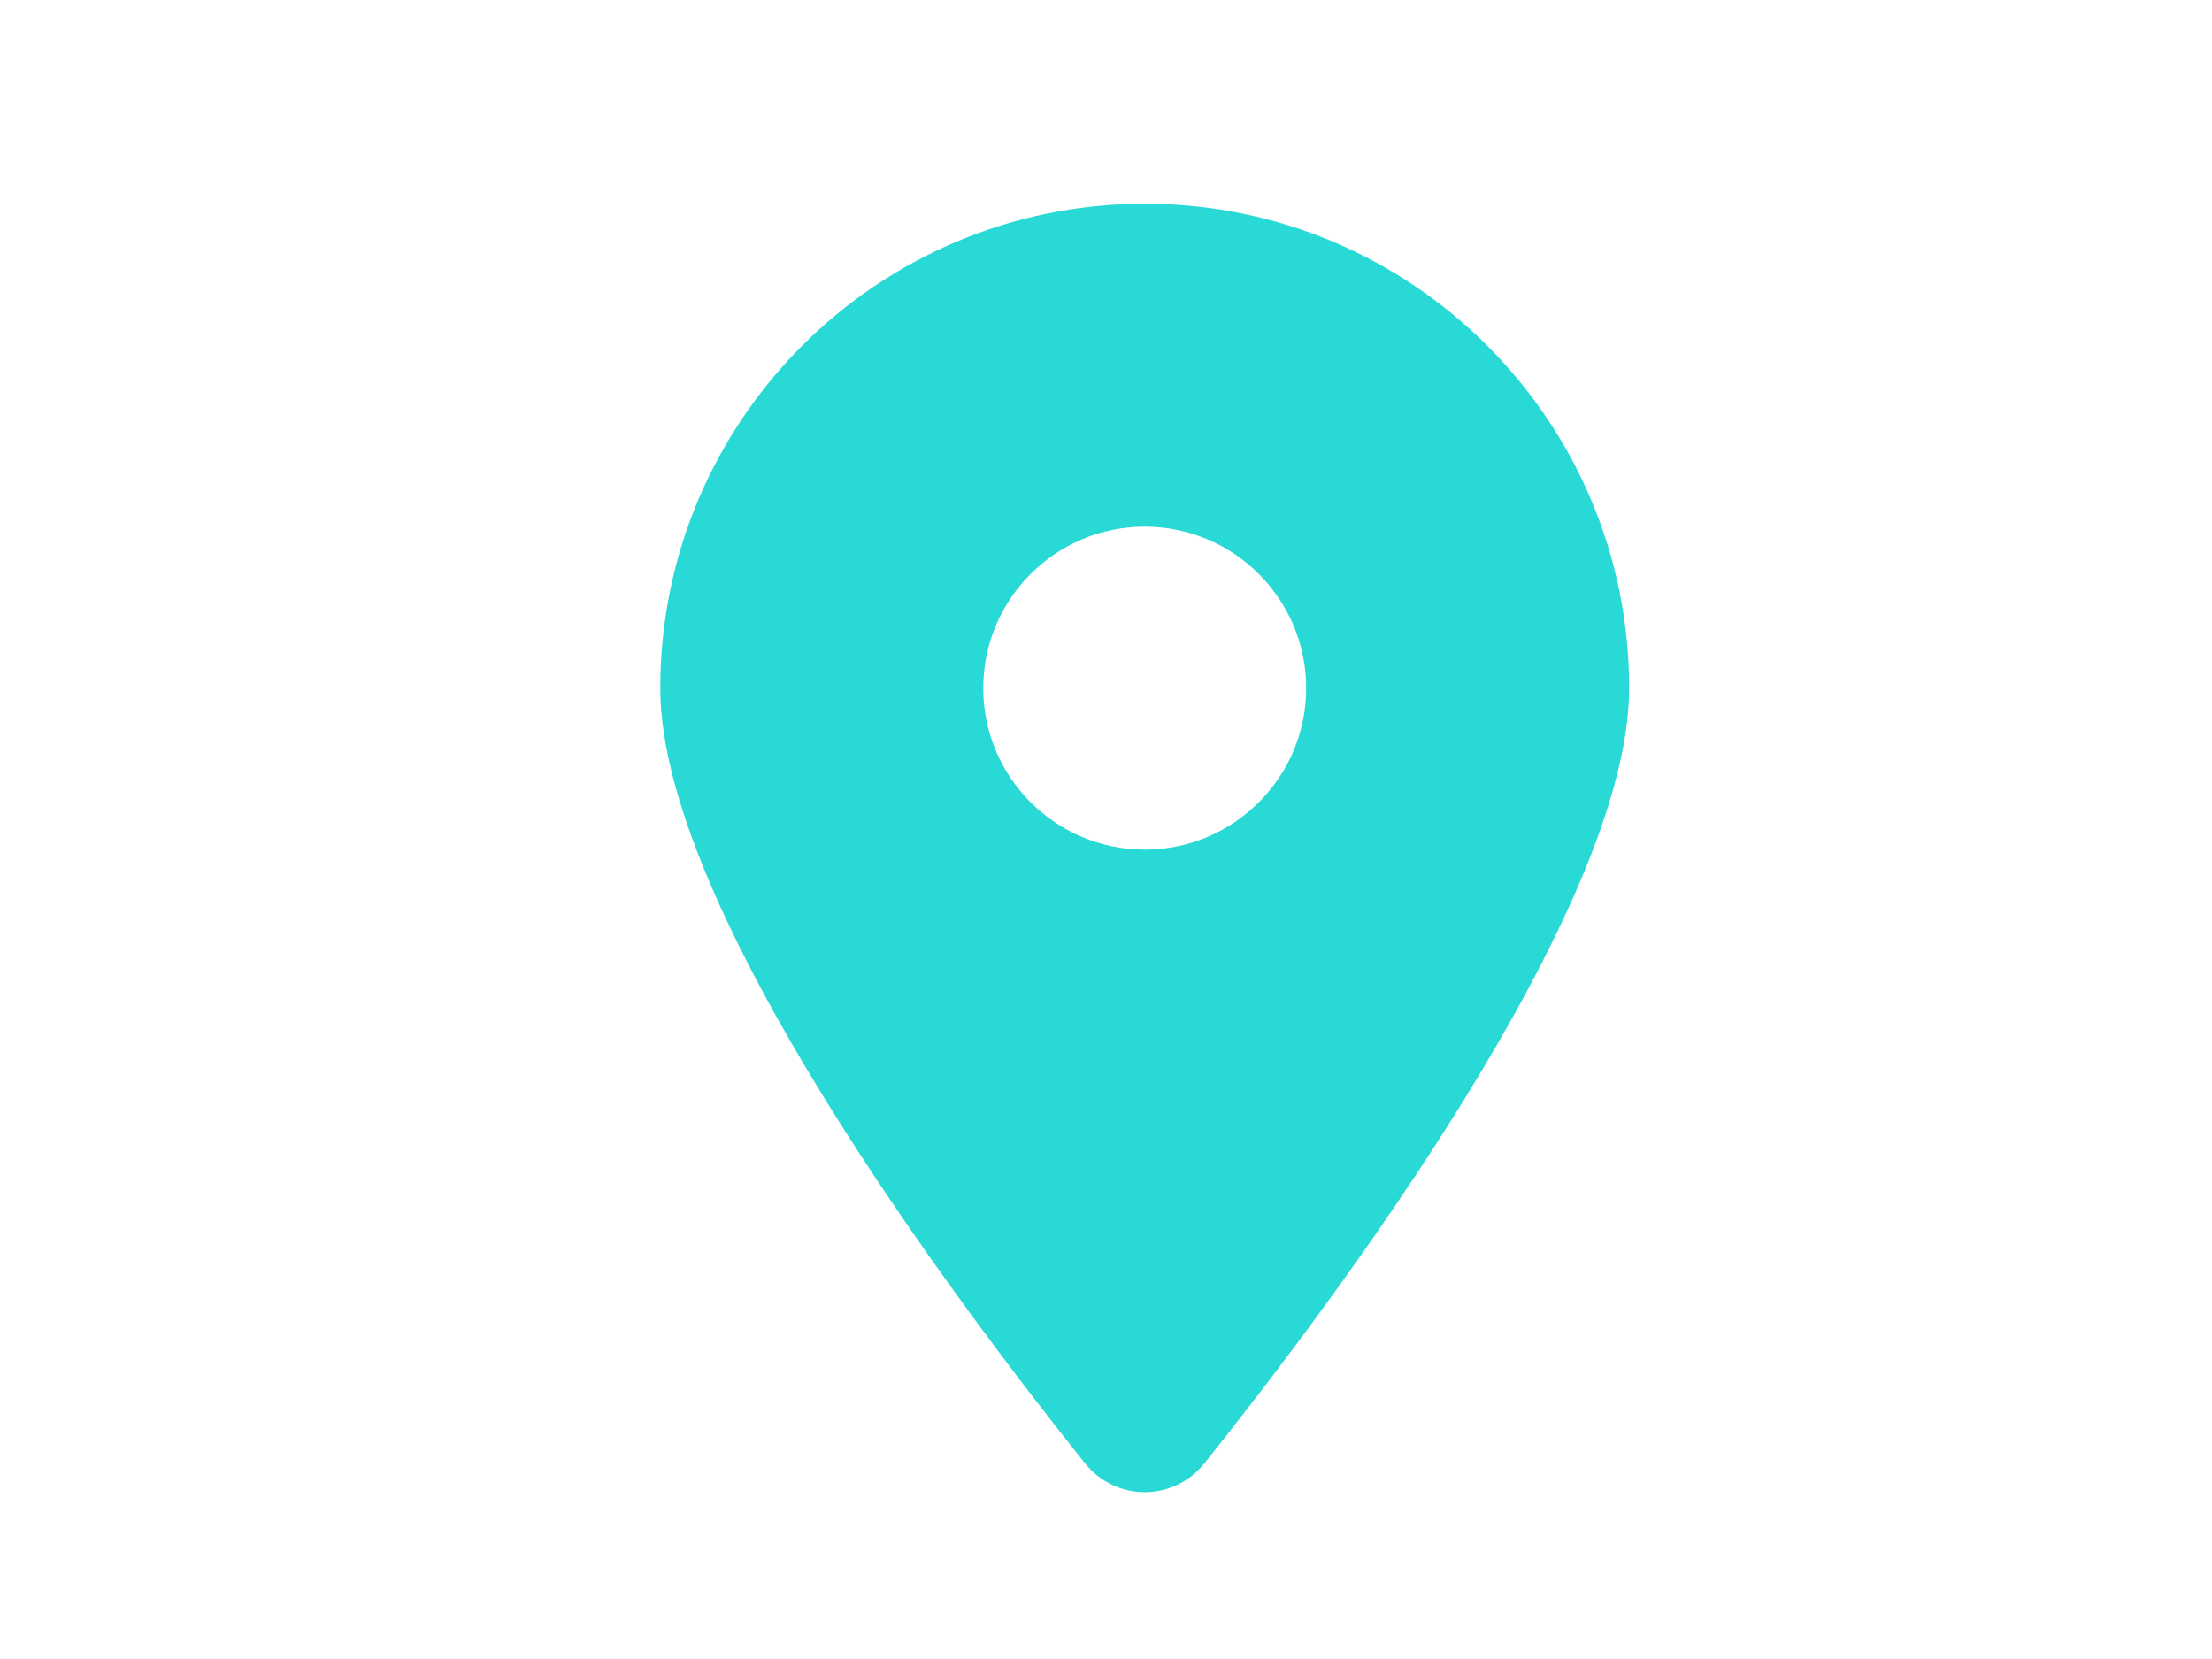 <?xml version="1.0" encoding="UTF-8" standalone="no" ?>
<!DOCTYPE svg PUBLIC "-//W3C//DTD SVG 1.1//EN" "http://www.w3.org/Graphics/SVG/1.1/DTD/svg11.dtd">
<svg xmlns="http://www.w3.org/2000/svg" xmlns:xlink="http://www.w3.org/1999/xlink" version="1.1" width="640" height="480" viewBox="0 0 640 480" xml:space="preserve">
<desc>Created with Fabric.js 3.6.6</desc>
<defs>
</defs>
<g transform="matrix(0.73 0 0 0.73 331.2 245.34)"  >
<path style="stroke: none; stroke-width: 1; stroke-dasharray: none; stroke-linecap: butt; stroke-dashoffset: 0; stroke-linejoin: miter; stroke-miterlimit: 4; fill: rgb(41,217,213); fill-rule: nonzero; opacity: 1;"  transform=" translate(-192, -255.34)" d="M 215.7 499.2 C 267 435 384 279.4 384 192 C 384 86 298 0 192 0 S 0 86 0 192 c 0 87.4 117 243 168.3 307.2 c 12.3 15.3 35.1 15.3 47.4 0 z M 192 256 c -35.3 0 -64 -28.7 -64 -64 s 28.7 -64 64 -64 s 64 28.7 64 64 s -28.7 64 -64 64 z" stroke-linecap="round" />
</g>
</svg>